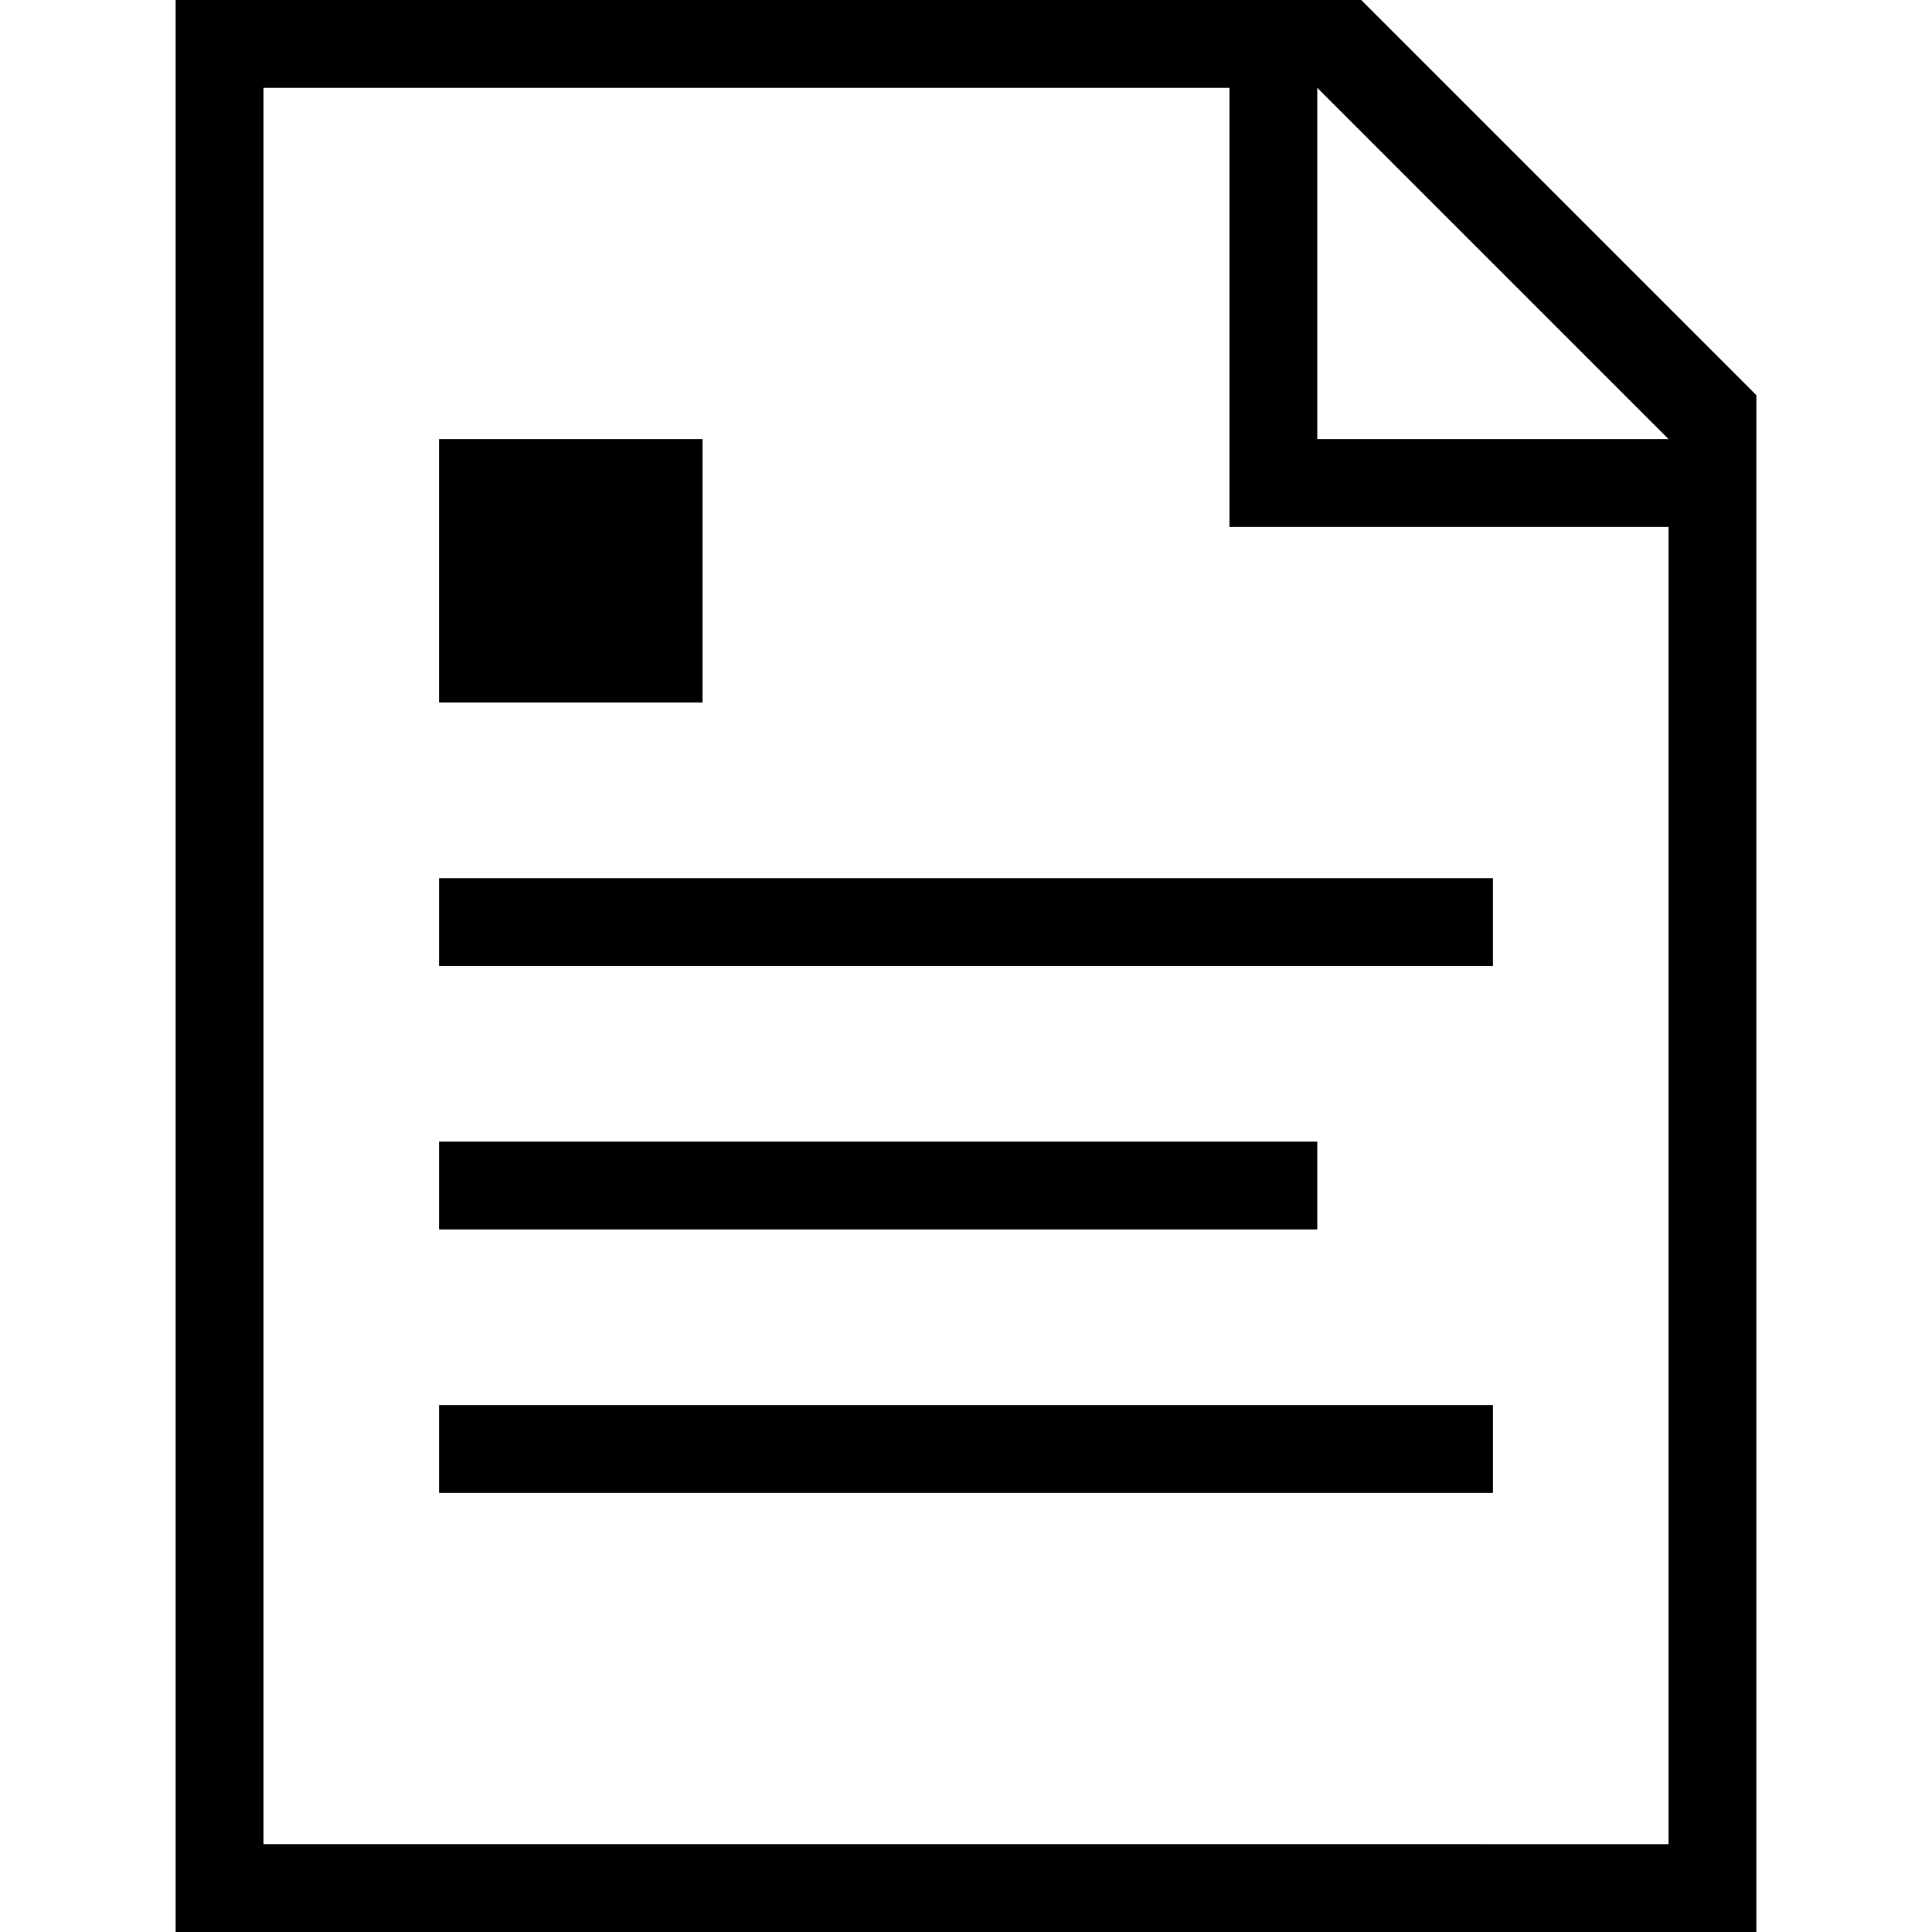 <?xml version="1.0" encoding="utf-8"?>
<!-- Generator: Adobe Illustrator 19.2.0, SVG Export Plug-In . SVG Version: 6.00 Build 0)  -->
<svg version="1.1" id="Layer_1" xmlns="http://www.w3.org/2000/svg" xmlns:xlink="http://www.w3.org/1999/xlink" x="0px" y="0px"
	 viewBox="0 0 44 44" style="enable-background:new 0 0 44 44;" xml:space="preserve">
<path d="M31,0h-3H6H4v44h1h1h32h1h1V10V9L31,0z M6,42V2h22v10h10v30H6z M30,10V2l8,8H30z M34,20v2H10v-2H34z M30,28H10v-2h20V28z
	 M10,32h24v2H10V32z M16,16h-6v-6h6V16z"/>
</svg>
